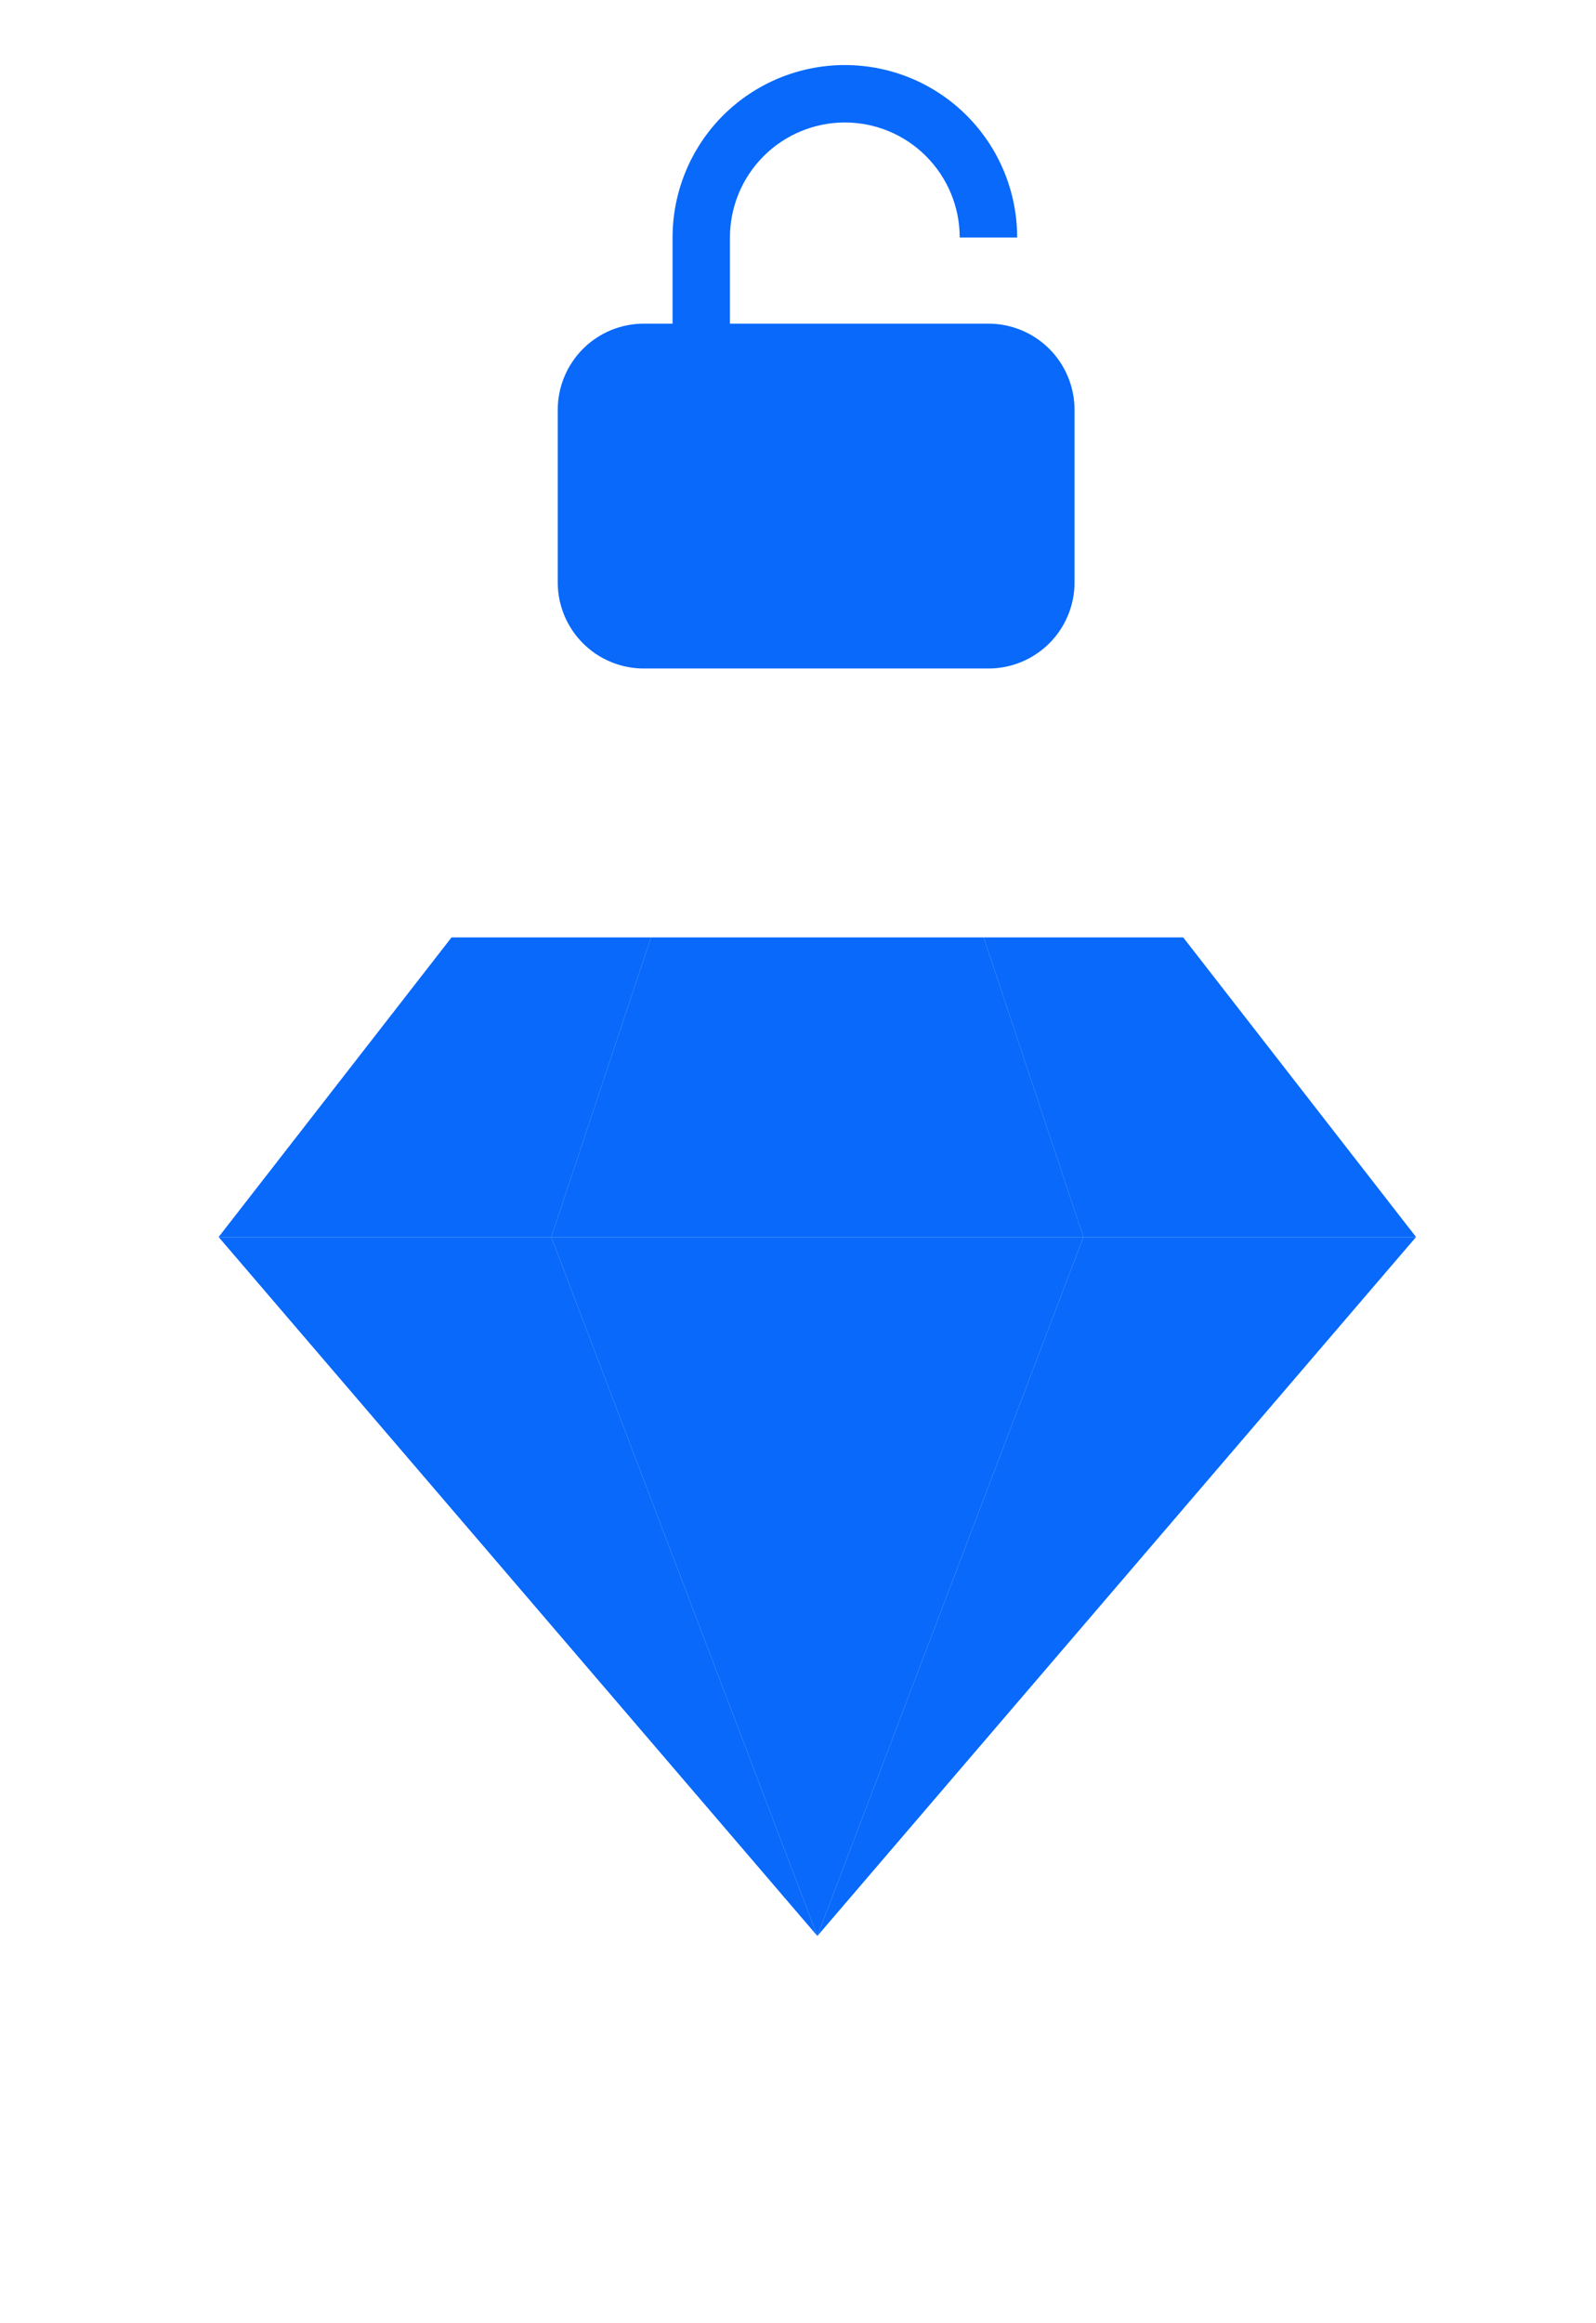 <svg width="22" height="32" viewBox="0 0 22 32" fill="none" xmlns="http://www.w3.org/2000/svg">
<path d="M8.974 12.912H6.224L3.014 17.038H7.599L8.974 12.912Z" fill="#0869FB"/>
<path d="M19.519 17.038L16.31 12.912H13.559L14.934 17.038H19.519Z" fill="#0869FB"/>
<path d="M14.934 17.039H19.519L11.267 26.666L14.934 17.039Z" fill="#0869FB"/>
<path d="M7.599 17.039H3.014L11.267 26.666L7.599 17.039Z" fill="#0869FB"/>
<path d="M8.974 12.912L7.599 17.038H14.934L13.559 12.912H8.974Z" fill="#0869FB"/>
<path d="M11.267 26.666L7.599 17.039H14.934L11.267 26.666Z" fill="#0869FB"/>
<g clip-path="url(#clip0_1509_88134)">
<path fill-rule="evenodd" clip-rule="evenodd" d="M14.021 3.271H13.229C13.229 2.851 13.062 2.448 12.765 2.151C12.469 1.854 12.066 1.687 11.646 1.687C11.226 1.687 10.823 1.854 10.526 2.151C10.229 2.448 10.062 2.851 10.062 3.271V4.458H13.625C13.94 4.458 14.242 4.583 14.465 4.806C14.687 5.029 14.812 5.331 14.812 5.646V8.021C14.812 8.336 14.687 8.638 14.465 8.86C14.242 9.083 13.94 9.208 13.625 9.208H8.875C8.56 9.208 8.258 9.083 8.035 8.86C7.813 8.638 7.688 8.336 7.688 8.021V5.646C7.688 5.331 7.813 5.029 8.035 4.806C8.258 4.583 8.56 4.458 8.875 4.458H9.271V3.271C9.271 2.641 9.521 2.037 9.966 1.591C10.412 1.146 11.016 0.896 11.646 0.896C12.276 0.896 12.88 1.146 13.325 1.591C13.771 2.037 14.021 2.641 14.021 3.271ZM13.625 5.25H8.875C8.77 5.25 8.669 5.292 8.595 5.366C8.521 5.44 8.479 5.541 8.479 5.646V8.021C8.479 8.126 8.521 8.226 8.595 8.301C8.669 8.375 8.77 8.417 8.875 8.417H13.625C13.73 8.417 13.831 8.375 13.905 8.301C13.979 8.226 14.021 8.126 14.021 8.021V5.646C14.021 5.541 13.979 5.44 13.905 5.366C13.831 5.292 13.73 5.25 13.625 5.25Z" fill="#0869FB"/>
<rect x="8.199" y="5" width="5.888" height="4" fill="#0869FB"/>
</g>
<defs>
<clipPath id="clip0_1509_88134">
<rect width="9.5" height="9.5" fill="white" transform="translate(6.5 0.5)"/>
</clipPath>
</defs>
</svg>

